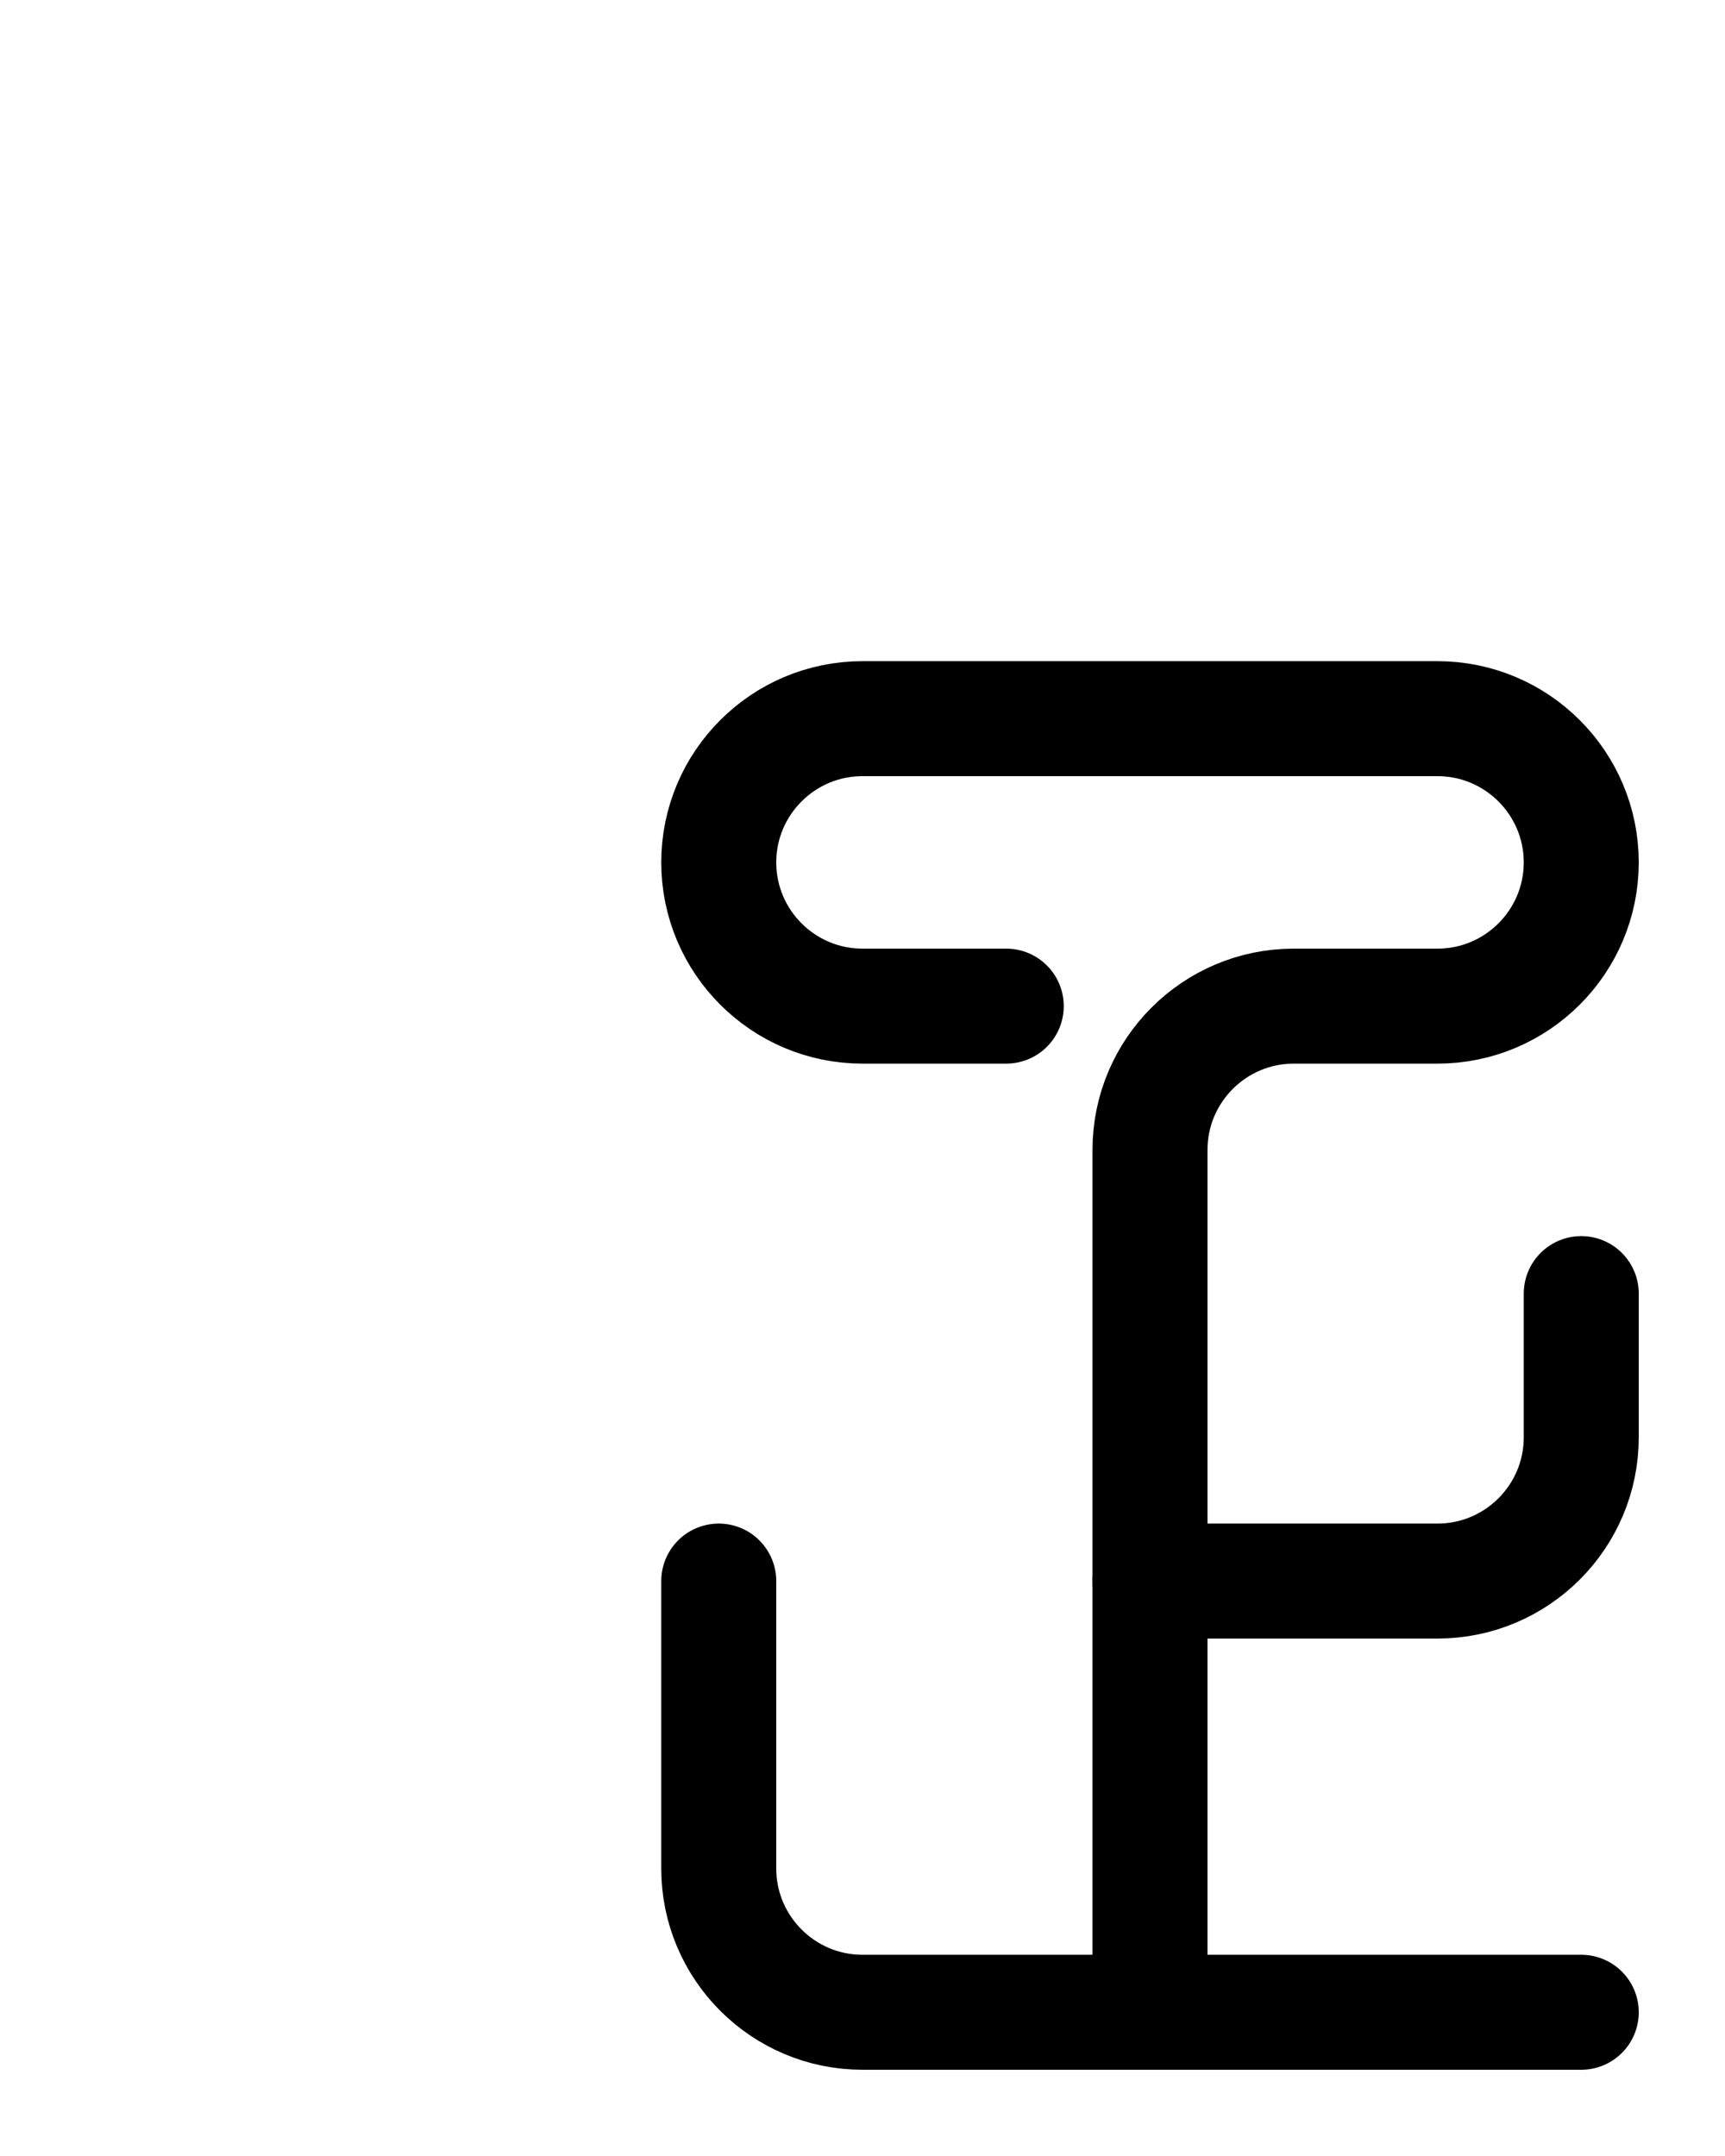 <?xml version="1.0" encoding="utf-8"?>
<!-- Generator: Adobe Illustrator 26.0.0, SVG Export Plug-In . SVG Version: 6.00 Build 0)  -->
<svg version="1.1" id="图层_1" xmlns="http://www.w3.org/2000/svg" xmlns:xlink="http://www.w3.org/1999/xlink" x="0px" y="0px"
	 viewBox="0 0 720 900" style="enable-background:new 0 0 720 900;" xml:space="preserve">
<style type="text/css">
	.st0{fill:none;stroke:#000000;stroke-width:48;stroke-linecap:round;stroke-linejoin:round;stroke-miterlimit:10;}
</style>
<path class="st0" d="M300,660v120c0,33.1,26.9,60,60,60h300"/>
<path class="st0" d="M660,540v60c0,33.1-26.9,60-60,60H480"/>
<path class="st0" d="M480,840V480c0-33.1,26.9-60,60-60h60c33.1,0,60-26.9,60-60l0,0c0-33.1-26.9-60-60-60H360
	c-33.1,0-60,26.9-60,60l0,0c0,33.1,26.9,60,60,60h60"/>
</svg>
